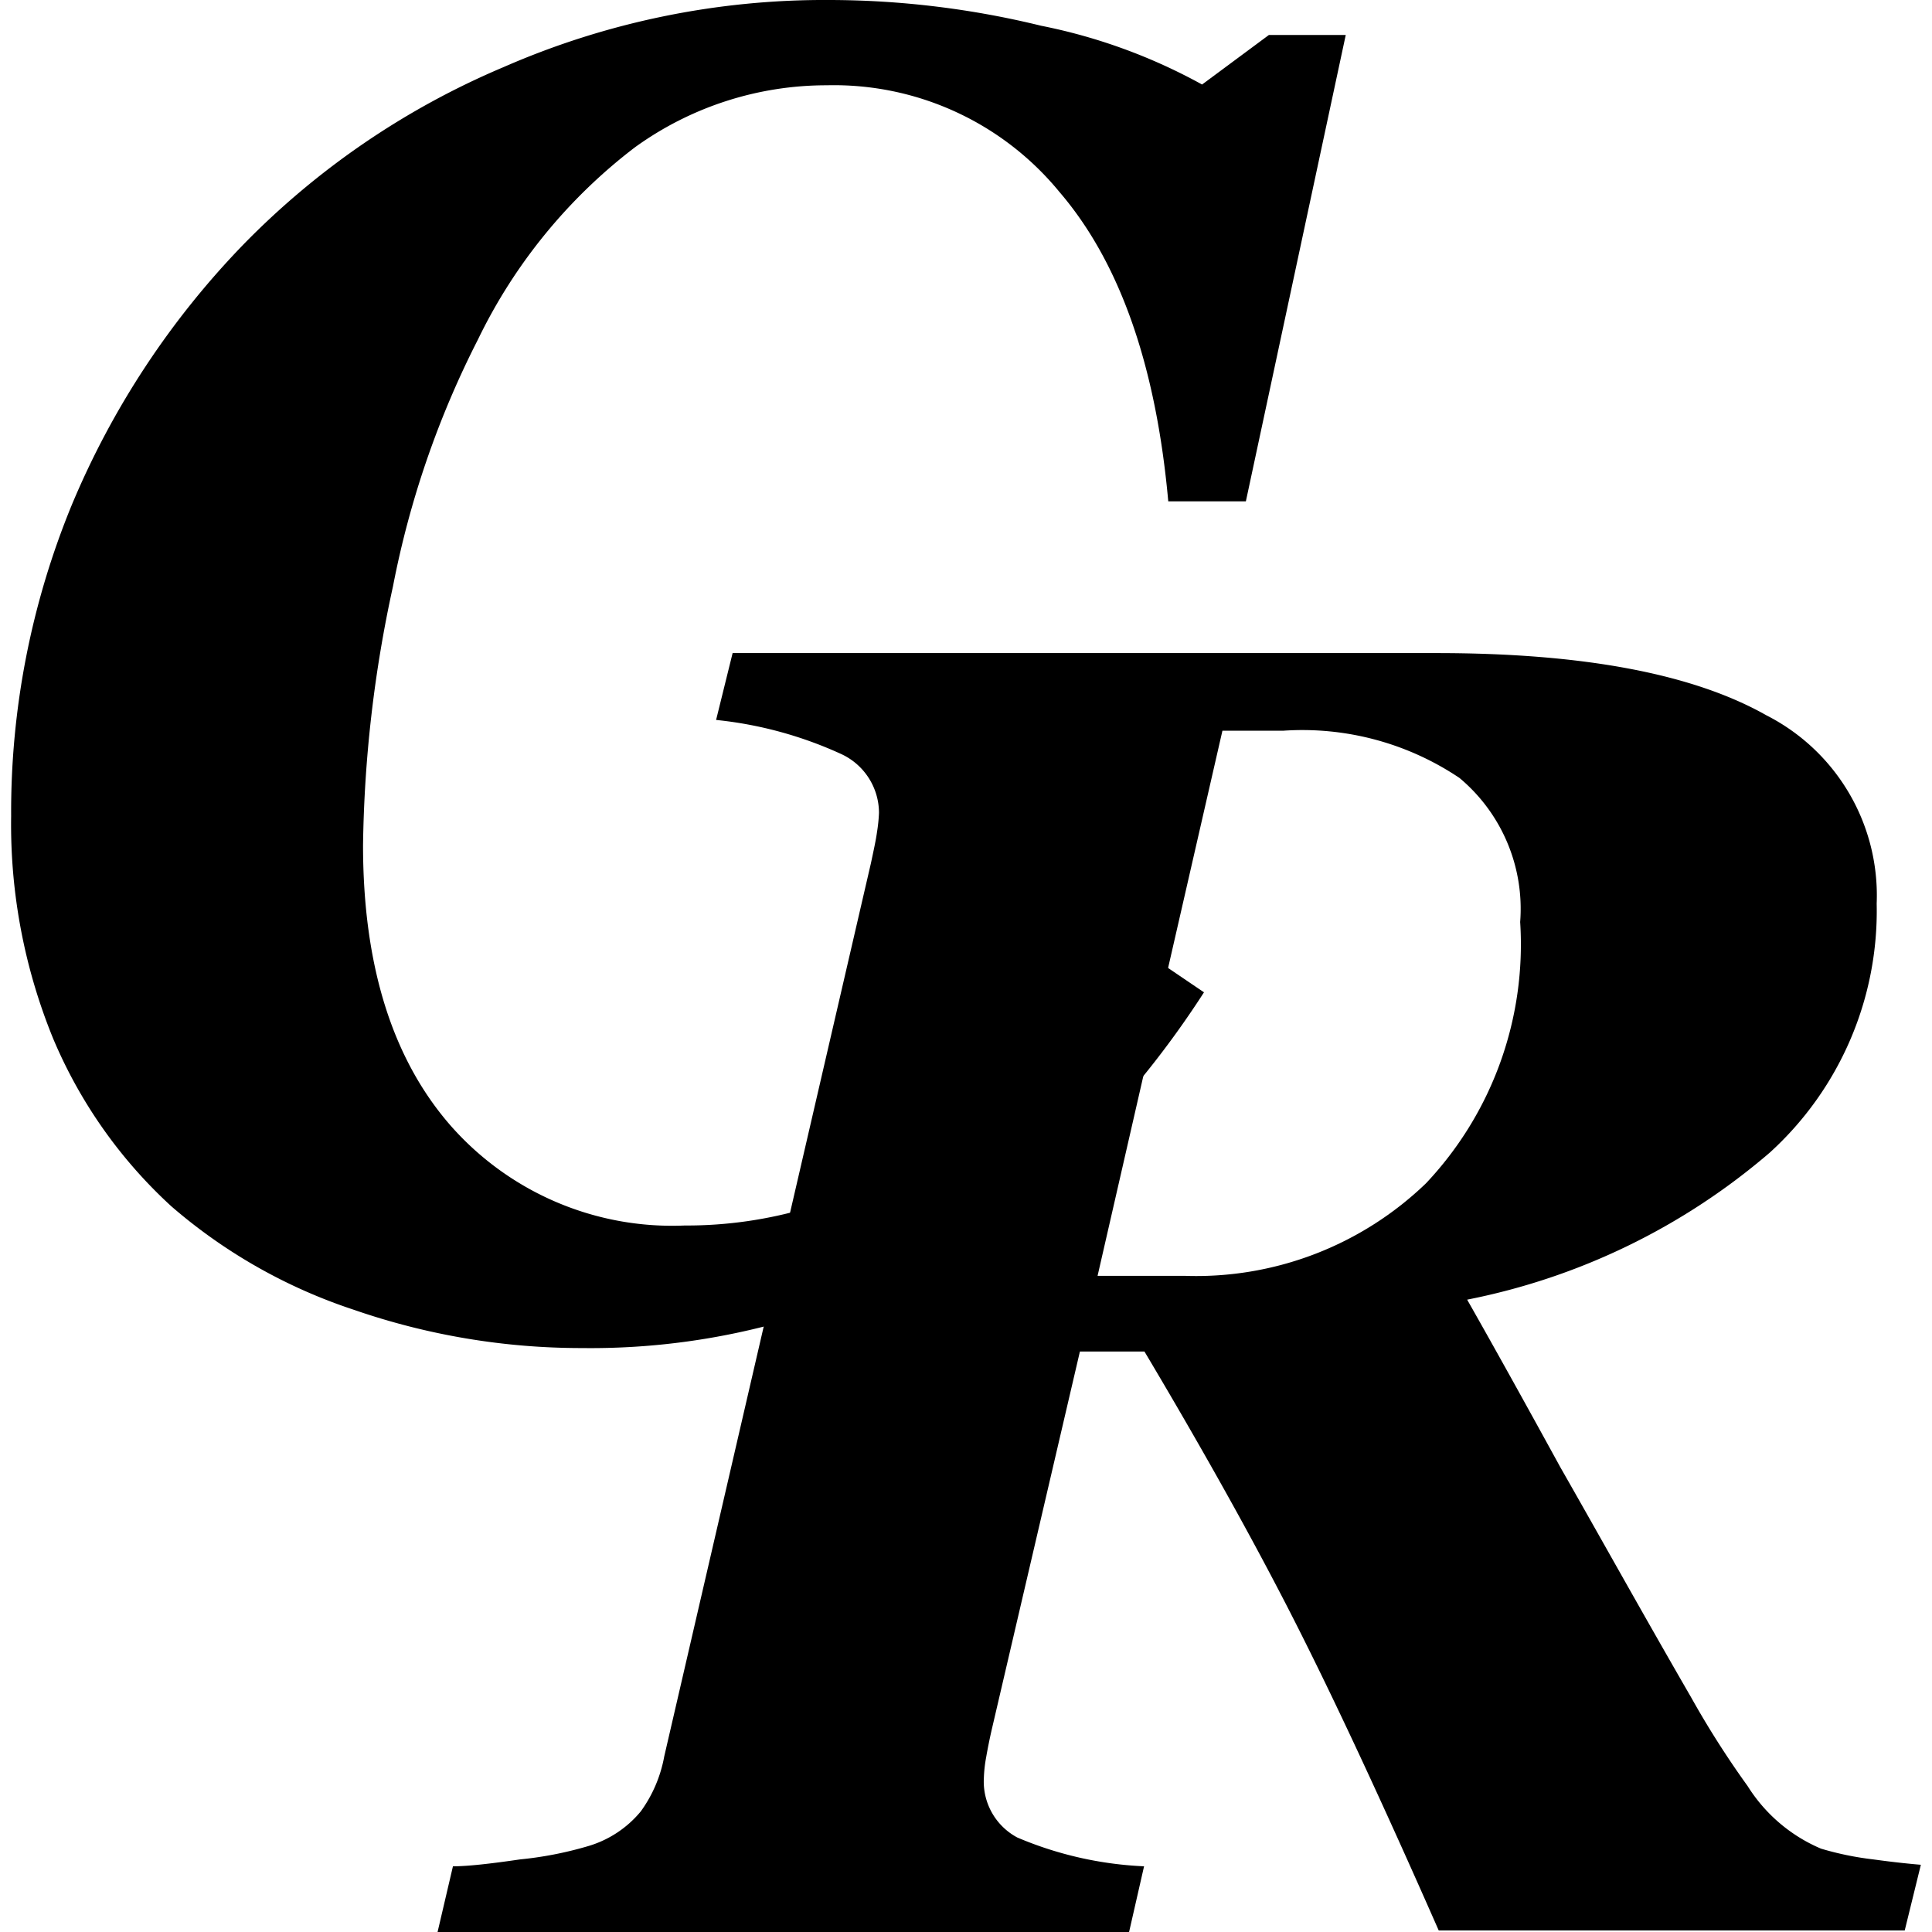 <svg class="icon333" xmlns="http://www.w3.org/2000/svg" viewBox="0 0 49.71 50.29" width="40" height="40"><g data-name="Слой 2"><g data-name="Слой 1"><path d="M25.53 45c-.06.26-.11.51-.15.74a3.61 3.61 0 0 0-.06.54 1.65 1.65 0 0 0 .87 1.55 9.49 9.49 0 0 0 3.3.75l-.39 1.71h-18l.4-1.71c.39 0 1-.07 1.75-.18a9.52 9.52 0 0 0 1.75-.34 2.8 2.8 0 0 0 1.39-.91 3.5 3.5 0 0 0 .61-1.43l5.38-23.25c.07-.33.13-.6.16-.82a4.21 4.21 0 0 0 .05-.49 1.69 1.69 0 0 0-1-1.54 10.33 10.33 0 0 0-3.24-.88l.43-1.74h18.33q5.72 0 8.58 1.62a5.26 5.26 0 0 1 2.87 4.9A8.5 8.5 0 0 1 45.78 30a17.17 17.17 0 0 1-7.88 3.83q1 1.76 2.43 4.37c1 1.75 2.11 3.75 3.41 6a23.86 23.86 0 0 0 1.46 2.29 4.18 4.18 0 0 0 1.91 1.63 7.94 7.94 0 0 0 1.36.28c.58.08 1 .12 1.24.14l-.42 1.71H37.16q-2.2-5-3.76-8.07t-3.9-7h-1.68zm13.75-21a4.44 4.44 0 0 0-1.58-3.75 7.33 7.33 0 0 0-4.58-1.23h-1.59l-3.25 14.19h2.27a8.62 8.62 0 0 0 6.28-2.41 9.06 9.06 0 0 0 2.45-6.8z"/><path d="M14.86 35.09a18.11 18.11 0 0 1-5.95-1 13.89 13.89 0 0 1-4.74-2.69 12.48 12.48 0 0 1-3.07-4.35A14.72 14.72 0 0 1 0 21.24a21 21 0 0 1 1.58-8.1 21.84 21.84 0 0 1 4.47-6.78 20.72 20.72 0 0 1 6.76-4.61A20.85 20.85 0 0 1 21.3 0a23.32 23.32 0 0 1 5.51.67A14.54 14.54 0 0 1 31 2.2L32.74.91h2l-2.6 12.14h-2.02Q29.64 7.74 27.29 5a7.59 7.59 0 0 0-6.06-2.78 8.51 8.51 0 0 0-5 1.62 13.9 13.9 0 0 0-4.08 5 24.22 24.22 0 0 0-2.21 6.42A33.39 33.39 0 0 0 9.16 22q0 4.69 2.28 7.3a7.68 7.68 0 0 0 6.09 2.6 11.07 11.07 0 0 0 6.21-1.87 22.46 22.46 0 0 0 5.51-5.42l1.8 1.22a24.6 24.6 0 0 1-2.74 3.51 17.49 17.49 0 0 1-3.63 3 18.91 18.91 0 0 1-4.39 2 18.39 18.39 0 0 1-5.43.75z"/></g></g></svg>